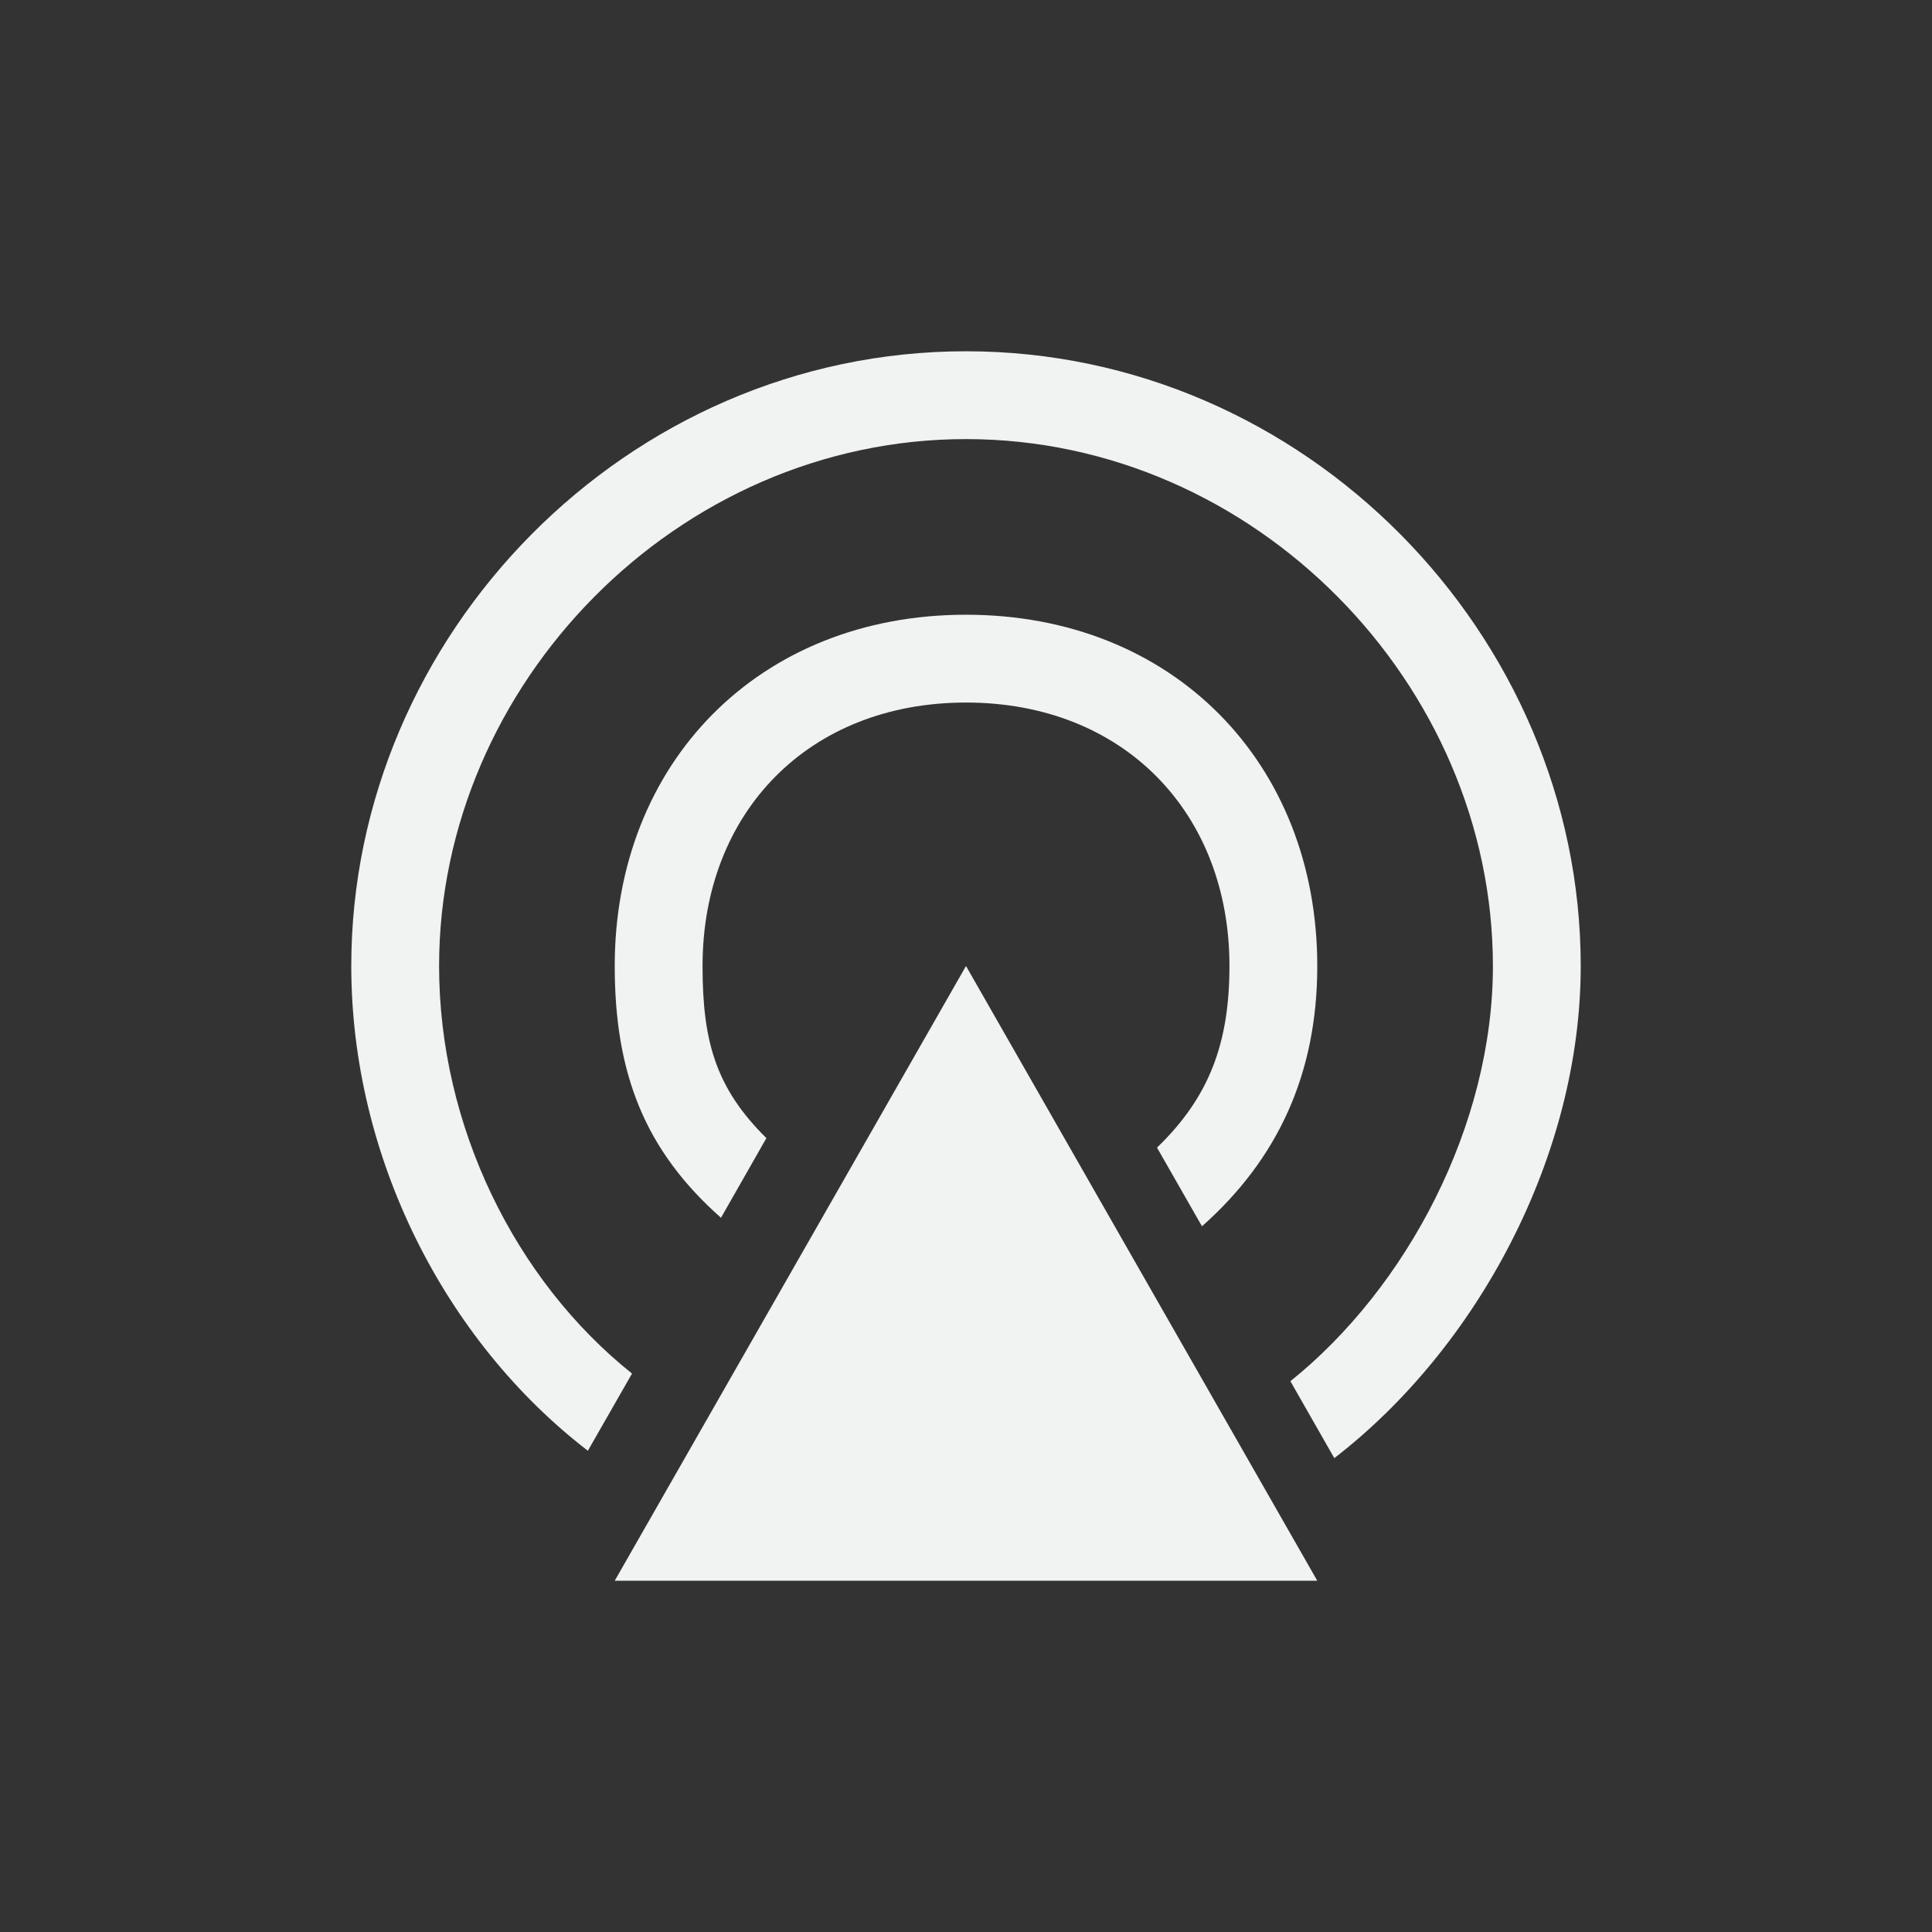 <!--Part of Monotone: https://github.com/sixsixfive/Monotone, released under cc-by-sa_v4-->
<svg xmlns="http://www.w3.org/2000/svg" version="1" viewBox="-3 -3 22 22" width="44" height="44">
    <rect x="-3" y="-3" width="22" height="22" fill="#333333" stroke="none"/>
    <g stroke-width="0" fill="#f1f2f2">
        <path fill-rule="evenodd" d="M4 15l4-7 4 7z"/>
        <path d="M8 1C4.136 1 1 4.23 1 8c0 2.176 1.066 4.268 2.694 5.52l.503-.879C2.86 11.573 2 9.817 2 8c0-3.211 2.713-6 6-6s6 2.789 6 6c0 1.811-.976 3.66-2.306 4.728l.5.876C13.817 12.353 15 10.17 15 8c0-3.77-3.136-7-7-7z"/>
        <path d="M8 4C5.637 4 4 5.692 4 8c0 1.228.345 2.102 1.21 2.867l.517-.907C5.151 9.39 5 8.86 5 8c0-1.744 1.204-3 3-3s3 1.256 3 3c0 .877-.23 1.495-.825 2.068l.512.896C11.55 10.199 12 9.228 12 8c0-2.308-1.638-4-4-4z"/>
    </g>
</svg>
